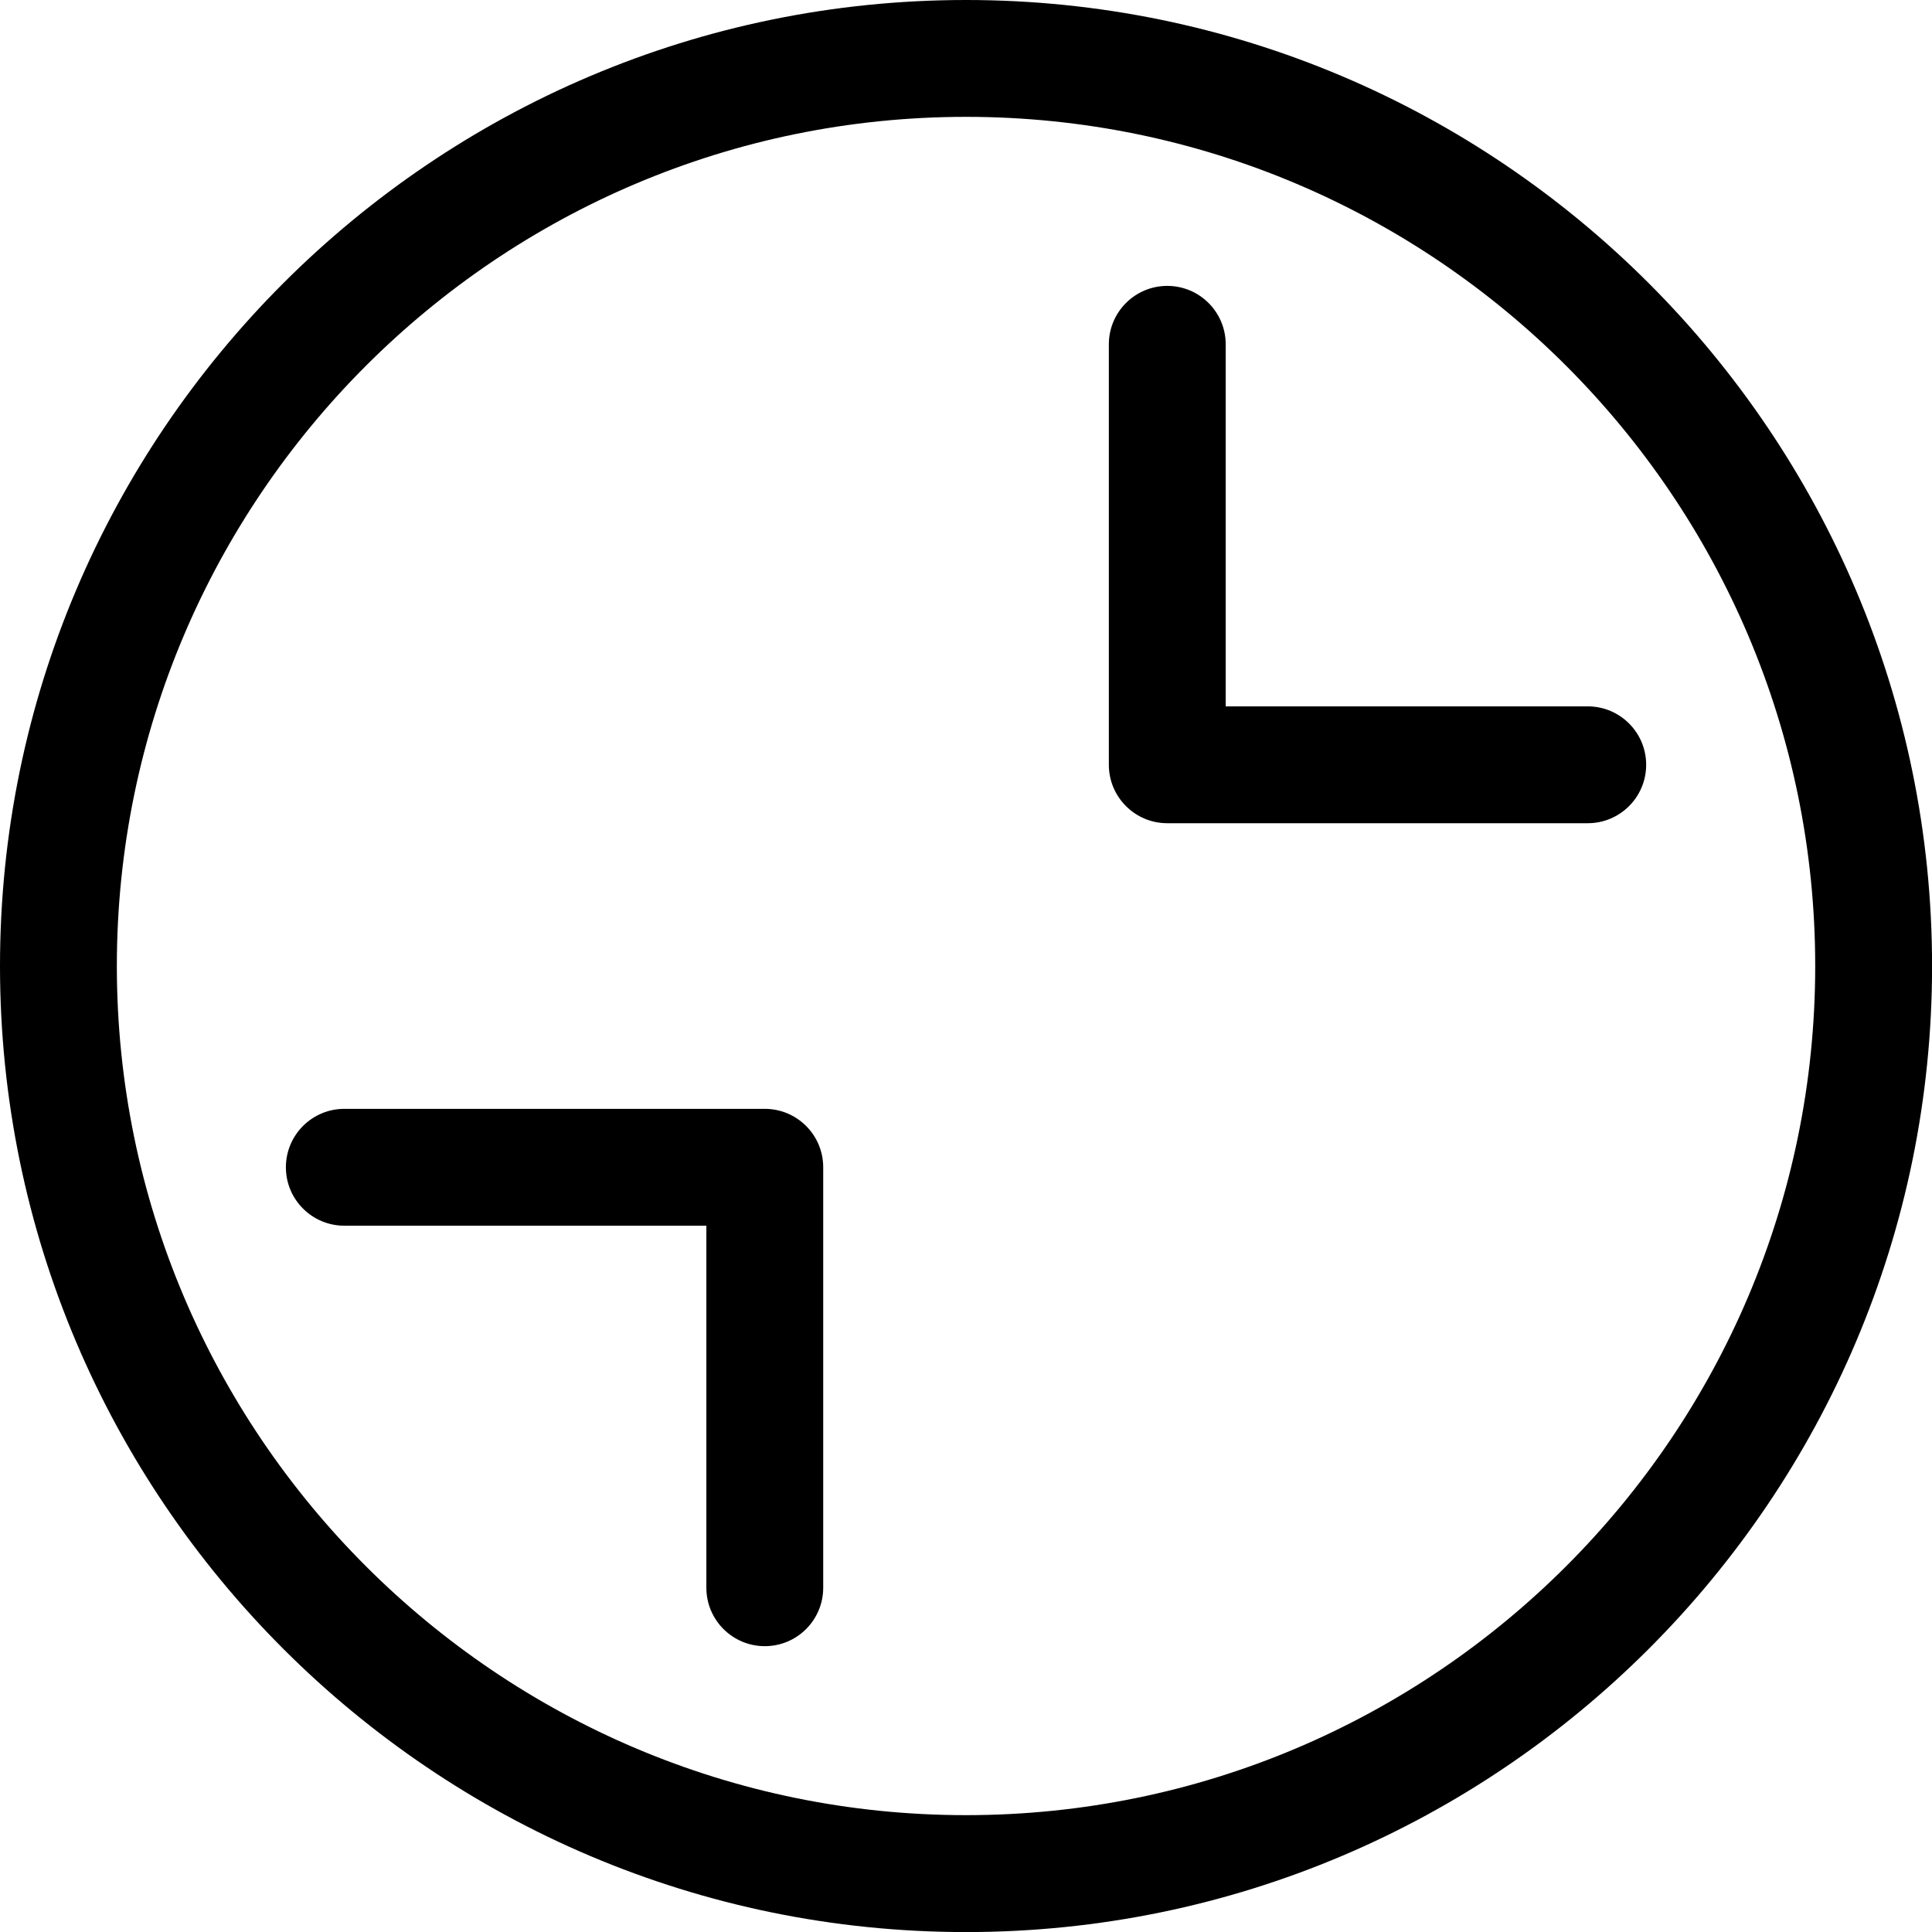 <?xml version="1.0" encoding="utf-8"?>
<!-- Generator: Adobe Illustrator 23.0.1, SVG Export Plug-In . SVG Version: 6.00 Build 0)  -->
<svg version="1.1" id="Capa_1" xmlns="http://www.w3.org/2000/svg" xmlns:xlink="http://www.w3.org/1999/xlink" x="0px" y="0px"
	 viewBox="0 0 297.61 297.61" style="enable-background:new 0 0 297.61 297.61;" xml:space="preserve">
<g>
	<path d="M179.81,126.81h64.77c4.97,0,9-4.03,9-9s-4.03-9-9-9h-55.77V53.04c0-4.97-4.03-9-9-9s-9,4.03-9,9v64.77
		C170.81,122.78,174.84,126.81,179.81,126.81z"/>
	<path d="M53.04,188.81h55.77v55.77c0,4.97,4.03,9,9,9s9-4.03,9-9v-64.77c0-4.97-4.03-9-9-9H53.04c-4.97,0-9,4.03-9,9
		S48.07,188.81,53.04,188.81z"/>
	<path d="M148.81,0C66.75,0,0,66.75,0,148.81s66.75,148.81,148.81,148.81s148.81-66.75,148.81-148.81S230.86,0,148.81,0z
		 M148.81,279.61C76.68,279.61,18,220.93,18,148.81S76.68,18,148.81,18s130.81,58.68,130.81,130.81S220.93,279.61,148.81,279.61z"/>
</g>
</svg>

